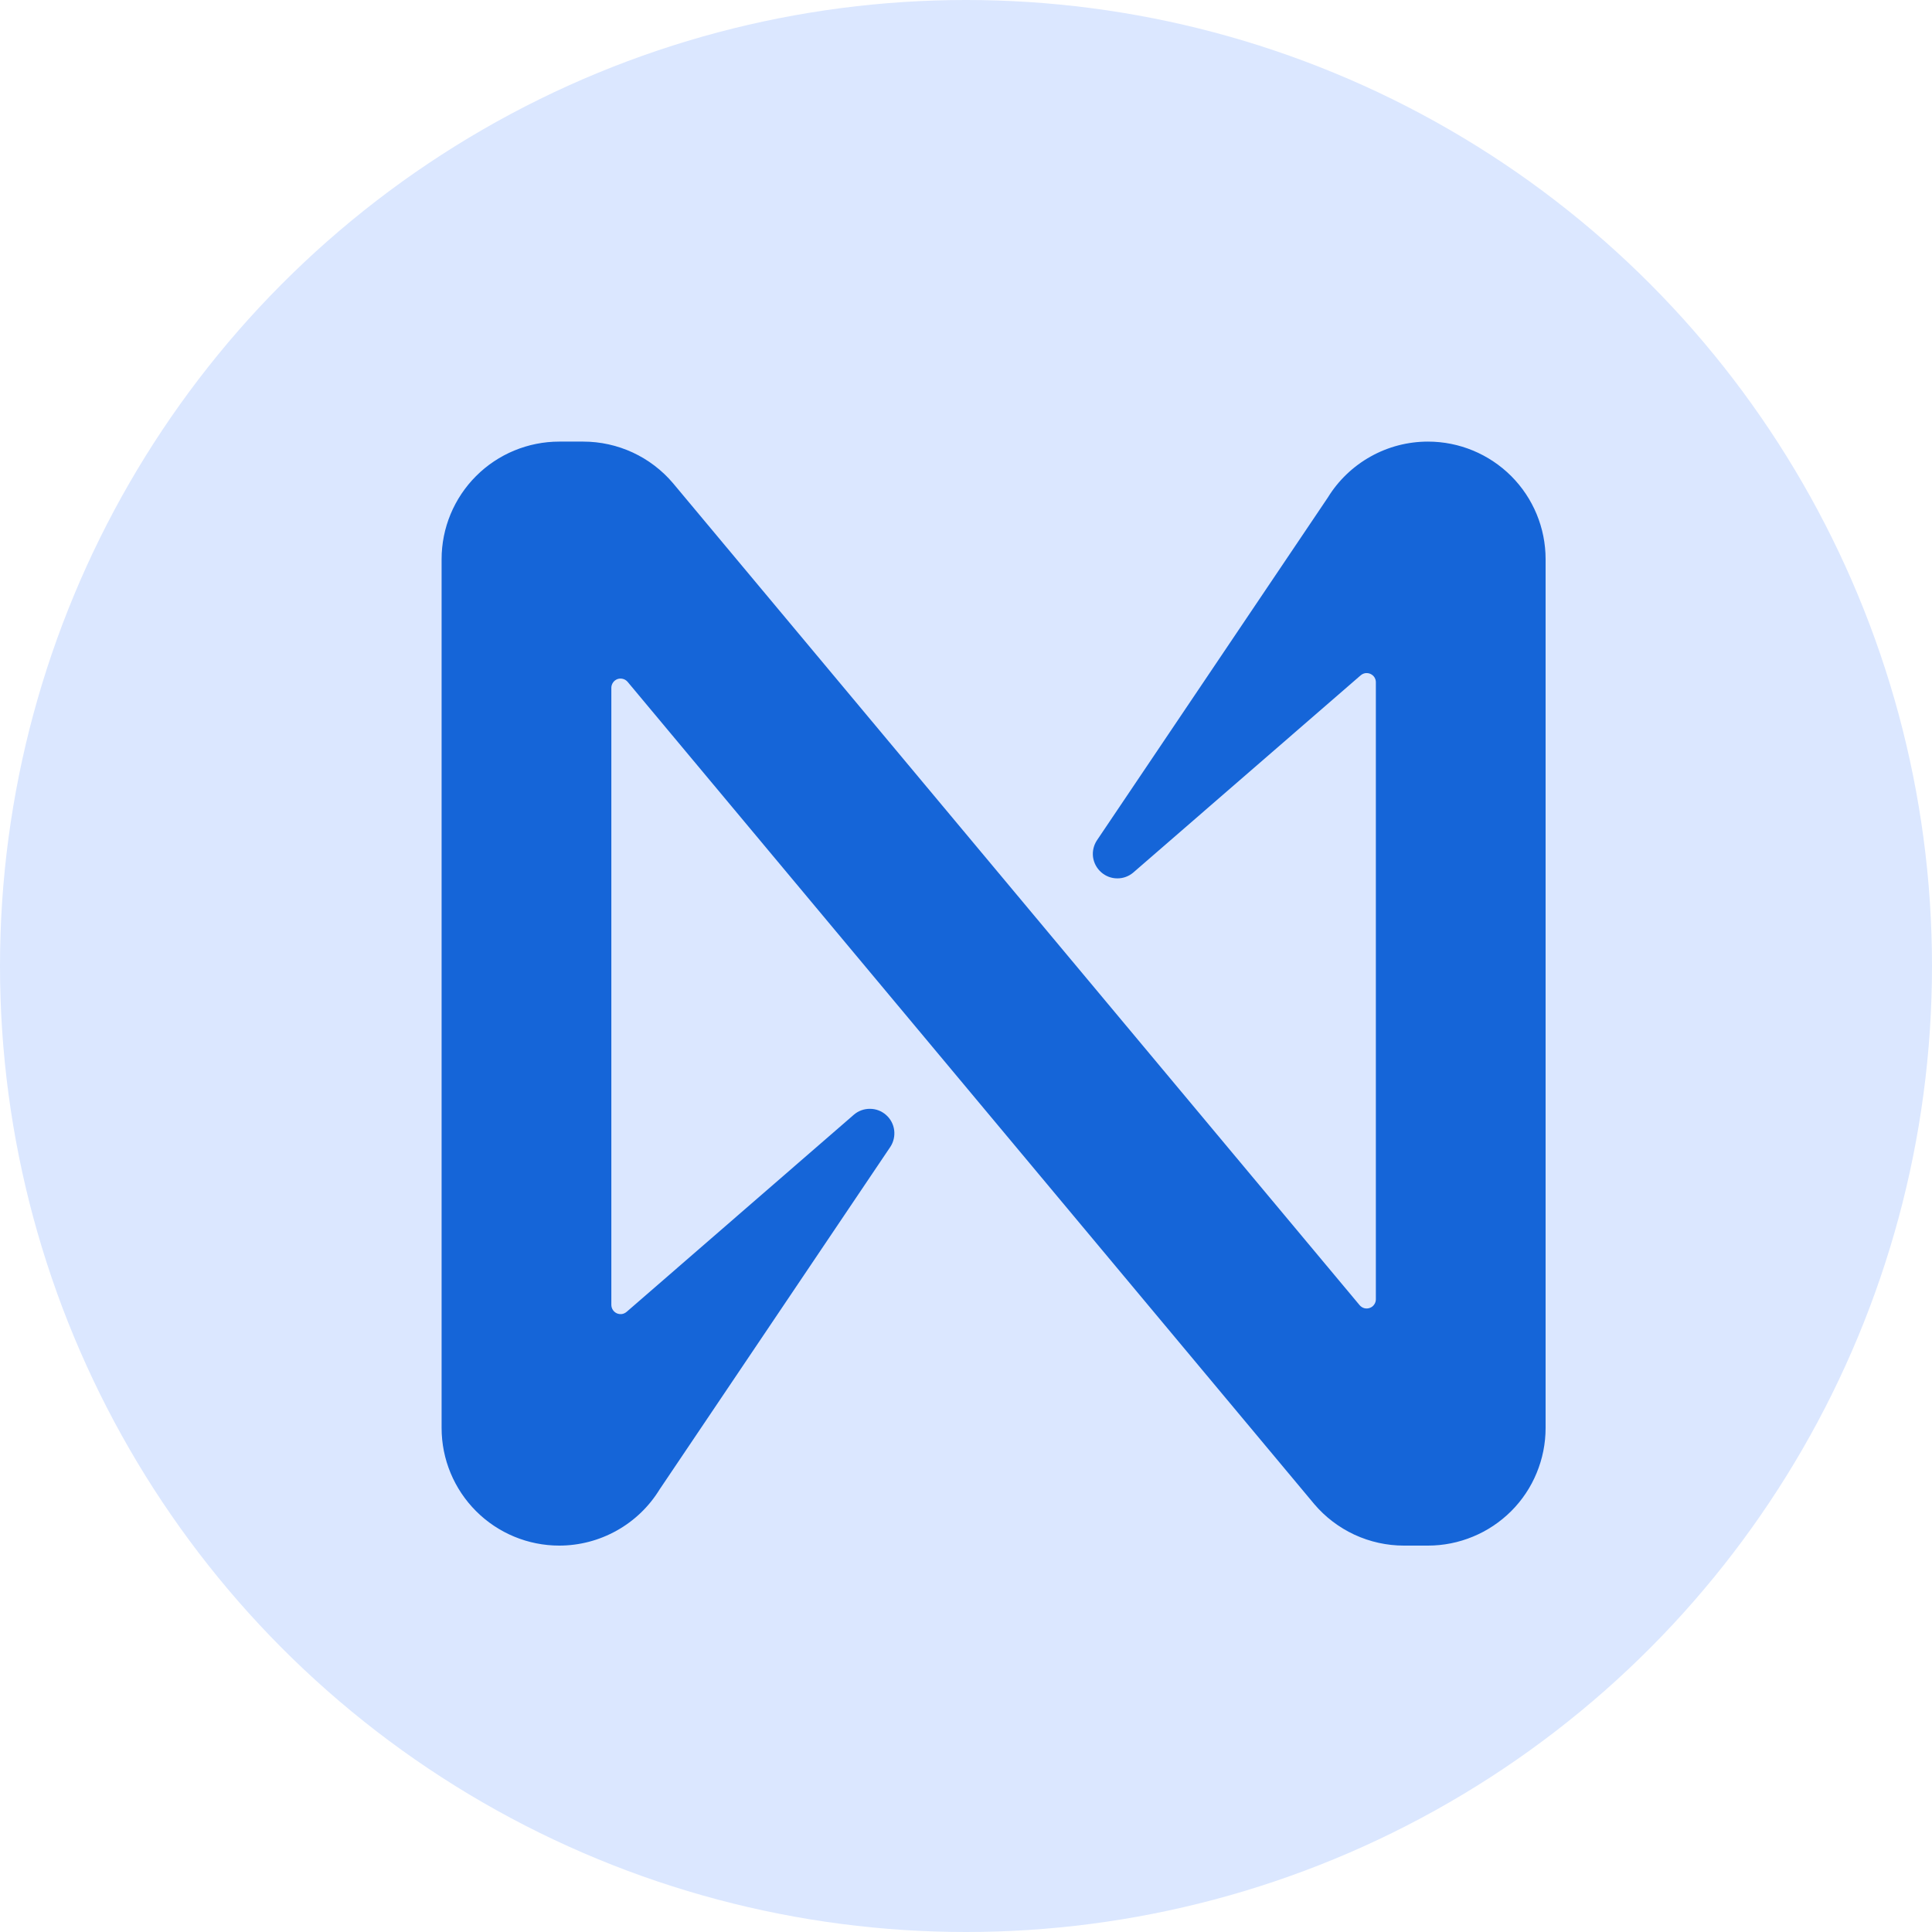 <svg width="28" height="28" viewBox="0 0 28 28" fill="none" xmlns="http://www.w3.org/2000/svg">
<circle cx="14" cy="14" r="14" fill="#DBE7FF"/>
<path d="M19.243 7.212L15.898 12.178C15.851 12.249 15.83 12.336 15.841 12.421C15.853 12.506 15.894 12.584 15.959 12.641C16.023 12.698 16.106 12.73 16.192 12.73C16.278 12.731 16.361 12.7 16.426 12.644L19.718 9.789C19.738 9.772 19.761 9.76 19.787 9.756C19.813 9.753 19.839 9.756 19.862 9.767C19.886 9.778 19.906 9.795 19.92 9.817C19.933 9.839 19.941 9.864 19.94 9.89V18.83C19.94 18.857 19.932 18.884 19.916 18.906C19.901 18.929 19.878 18.946 19.853 18.955C19.827 18.965 19.799 18.966 19.772 18.959C19.746 18.952 19.722 18.936 19.705 18.916L9.754 7.003C9.594 6.814 9.394 6.662 9.17 6.558C8.945 6.454 8.7 6.4 8.453 6.4H8.105C7.653 6.4 7.219 6.58 6.9 6.899C6.58 7.219 6.4 7.652 6.4 8.104V20.695C6.4 21.148 6.58 21.581 6.9 21.901C7.219 22.22 7.653 22.4 8.105 22.4C8.396 22.4 8.683 22.325 8.937 22.183C9.192 22.041 9.406 21.836 9.558 21.588L12.903 16.622C12.95 16.551 12.97 16.464 12.959 16.379C12.948 16.294 12.907 16.216 12.842 16.159C12.778 16.102 12.695 16.07 12.609 16.07C12.523 16.069 12.44 16.099 12.375 16.155L9.083 19.011C9.063 19.028 9.039 19.04 9.014 19.044C8.988 19.047 8.962 19.044 8.938 19.033C8.915 19.022 8.895 19.005 8.881 18.983C8.867 18.961 8.86 18.936 8.86 18.91V9.968C8.86 9.94 8.869 9.914 8.885 9.891C8.9 9.869 8.922 9.852 8.948 9.842C8.974 9.833 9.002 9.832 9.028 9.839C9.055 9.846 9.078 9.861 9.096 9.882L19.046 21.797C19.206 21.986 19.405 22.137 19.63 22.242C19.855 22.346 20.099 22.4 20.347 22.4H20.695C20.919 22.4 21.14 22.356 21.347 22.27C21.554 22.185 21.742 22.059 21.901 21.901C22.059 21.743 22.185 21.555 22.27 21.348C22.356 21.141 22.4 20.919 22.4 20.695V8.104C22.4 7.652 22.221 7.219 21.901 6.899C21.581 6.58 21.148 6.4 20.696 6.4C20.404 6.4 20.118 6.474 19.863 6.617C19.609 6.759 19.395 6.964 19.243 7.212Z" fill="#1565D8"/>
</svg>
